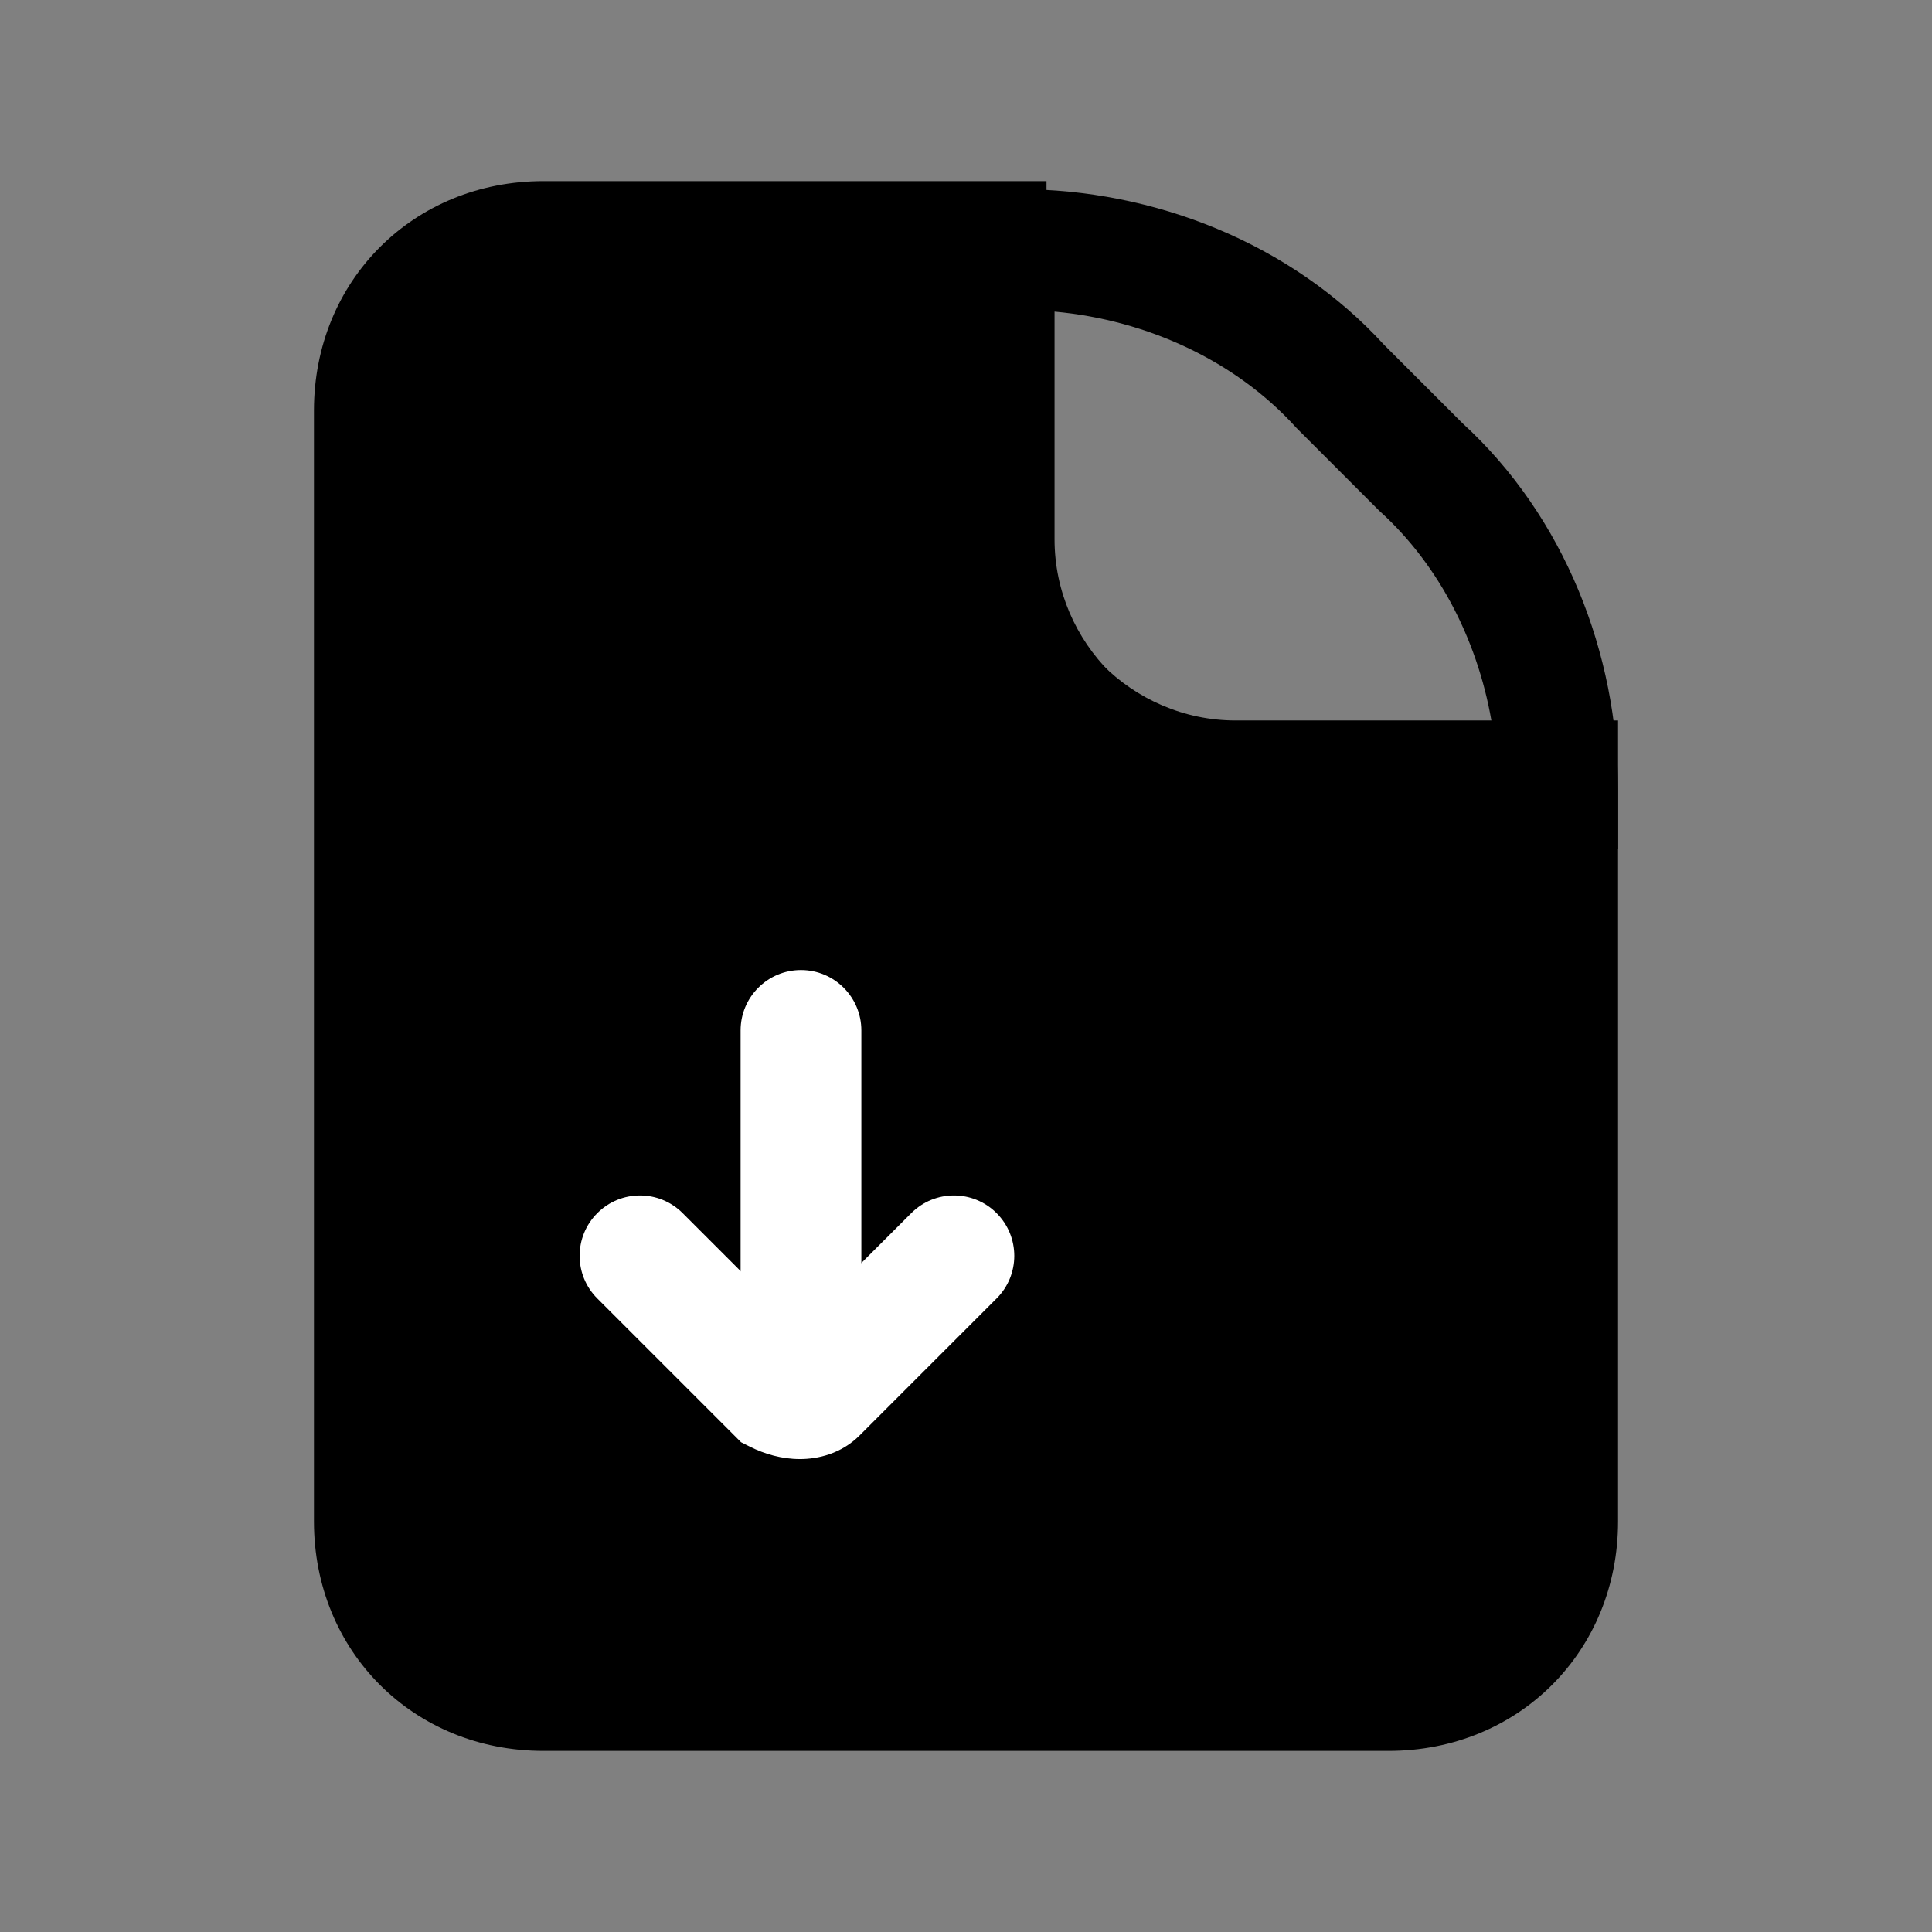 <svg width="24" height="24" viewBox="0 0 24 24" fill="none" xmlns="http://www.w3.org/2000/svg">
<rect x="0" y="0" width="24" height="24" fill="#808080" stroke="none"/>
<path d="M19.35 9.8V18.9C19.35 20.1 18.45 21 17.25 21H6.75C5.55 21 4.65 20.1 4.65 18.9V5.1C4.65 3.9 5.55 3 6.75 3H12.25V6.6C12.25 8.3 13.65 9.7 15.35 9.7H19.35V9.8Z" fill="black"/>
<path fill-rule="evenodd" clip-rule="evenodd" d="M6.75 3.75C5.964 3.75 5.4 4.314 5.4 5.1V18.9C5.4 19.686 5.964 20.25 6.75 20.25H17.25C18.036 20.25 18.6 19.686 18.6 18.9V10.45H15.35C13.236 10.45 11.5 8.714 11.5 6.6V3.75H6.75ZM3.9 5.1C3.9 3.486 5.136 2.25 6.75 2.25H13V6.6C13 7.886 14.064 8.95 15.35 8.95H20.1V18.9C20.1 20.514 18.864 21.75 17.25 21.75H6.75C5.136 21.75 3.9 20.514 3.9 18.9V5.1Z" fill="black"/>
<path fill-rule="evenodd" clip-rule="evenodd" d="M11.6 2.35H12.65C14.332 2.35 16.036 3.018 17.192 4.282L18.168 5.258C19.432 6.414 20.1 8.118 20.1 9.8V10.55H15.45C13.336 10.55 11.6 8.814 11.6 6.7V2.35ZM13.1 3.871V6.7C13.1 7.986 14.164 9.05 15.45 9.05H18.543C18.383 8.01 17.895 7.036 17.145 6.355L17.132 6.343L16.107 5.318L16.095 5.305C15.349 4.484 14.252 3.976 13.1 3.871Z" fill="black"/>
<path fill-rule="evenodd" clip-rule="evenodd" d="M9.95 12.05C10.364 12.05 10.7 12.386 10.7 12.8V16.9C10.7 17.314 10.364 17.65 9.95 17.65C9.536 17.65 9.2 17.314 9.2 16.9V12.8C9.2 12.386 9.536 12.05 9.95 12.05Z" fill="white"/>
<path fill-rule="evenodd" clip-rule="evenodd" d="M7.42 15.07C7.713 14.777 8.187 14.777 8.48 15.07L9.9 16.489L11.32 15.07C11.613 14.777 12.087 14.777 12.38 15.07C12.673 15.363 12.673 15.838 12.38 16.13L10.68 17.83C10.448 18.062 10.157 18.125 9.937 18.125C9.713 18.125 9.499 18.063 9.315 17.971L9.206 17.916L7.42 16.13C7.127 15.838 7.127 15.363 7.42 15.07Z" fill="white"/>
</svg>
